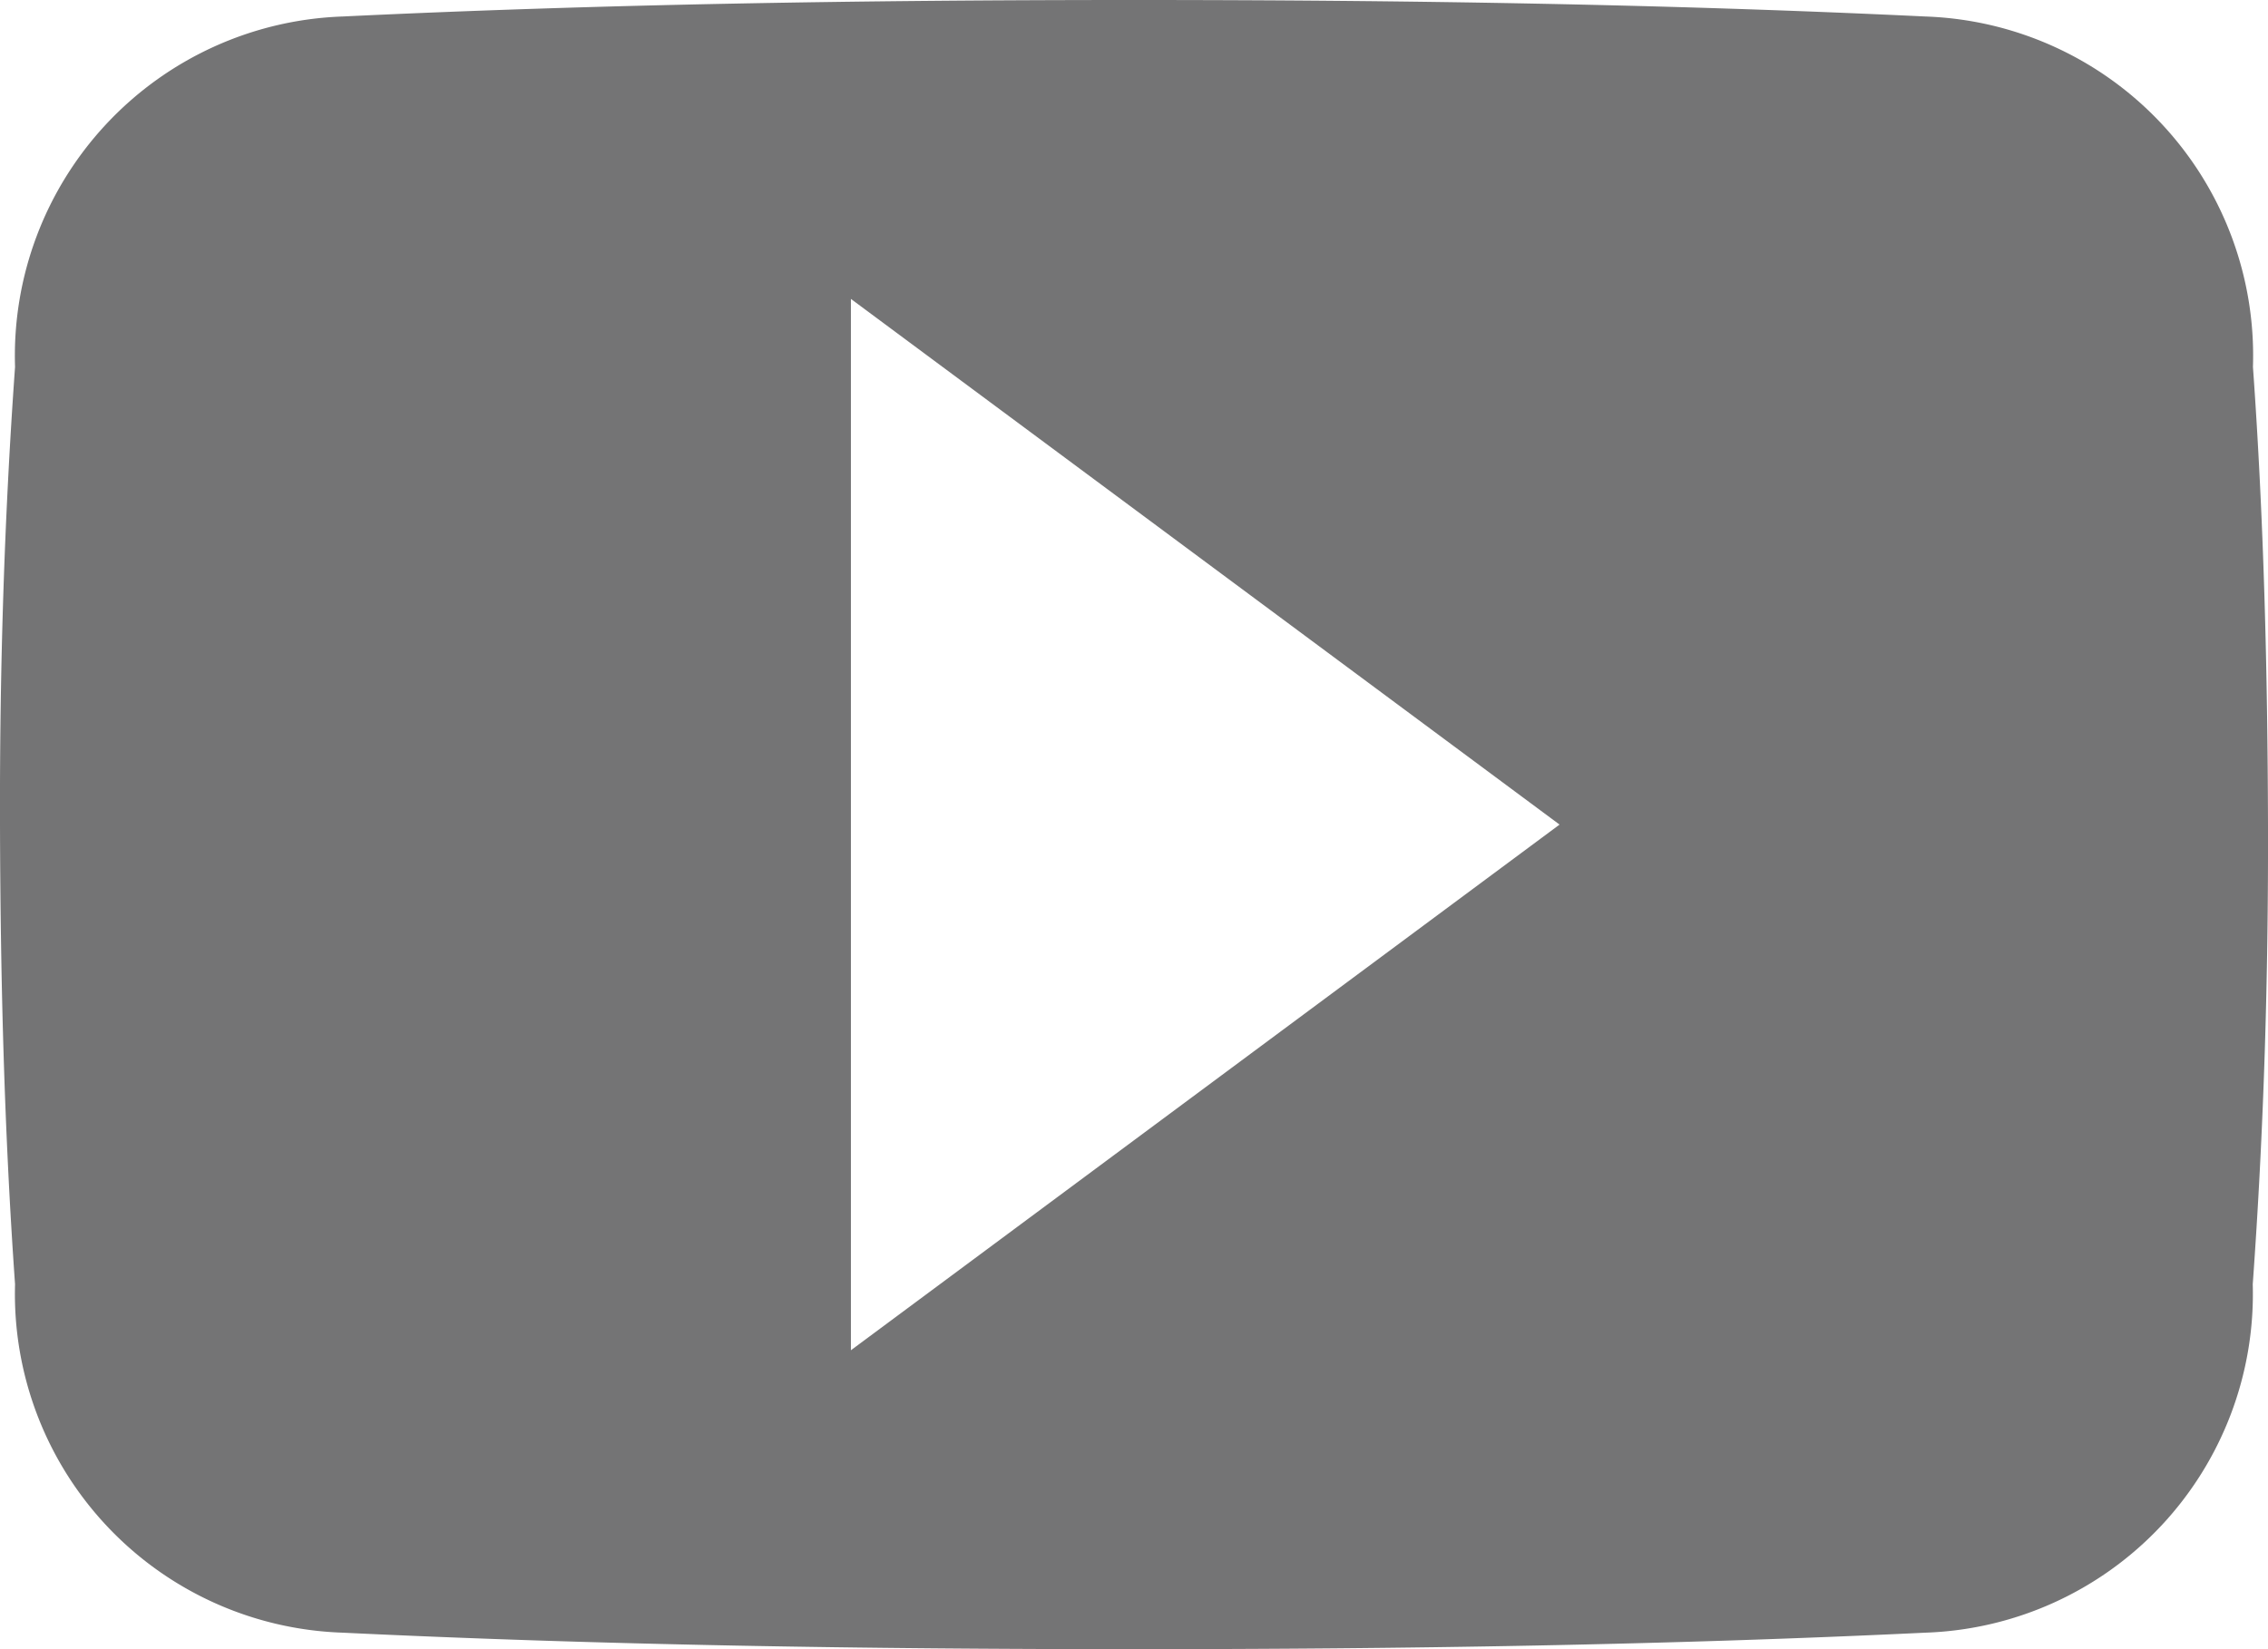 <svg xmlns="http://www.w3.org/2000/svg" width="11" height="8" viewBox="0 0 11 8">
  <defs>
    <style>
      .cls-1 {
        fill: #747475;
        fill-rule: evenodd;
      }
    </style>
  </defs>
  <path id="social-youtube.svg" class="cls-1" d="M650.927,2491.78a1.646,1.646,0,0,0-1.589-1.7c-1.252-.06-2.531-0.08-3.838-0.08s-2.587.02-3.838,0.08a1.647,1.647,0,0,0-1.589,1.7c-0.053.74-.075,1.48-0.073,2.22s0.02,1.48.073,2.23a1.644,1.644,0,0,0,1.589,1.69c1.25,0.06,2.532.08,3.838,0.08s2.586-.02,3.838-0.08a1.644,1.644,0,0,0,1.588-1.69c0.054-.75.076-1.49,0.074-2.23S650.98,2492.52,650.927,2491.78Zm-6.8,4.77v-5.1l3.437,2.55Z" transform="translate(-640 -2490)"/>
</svg>

